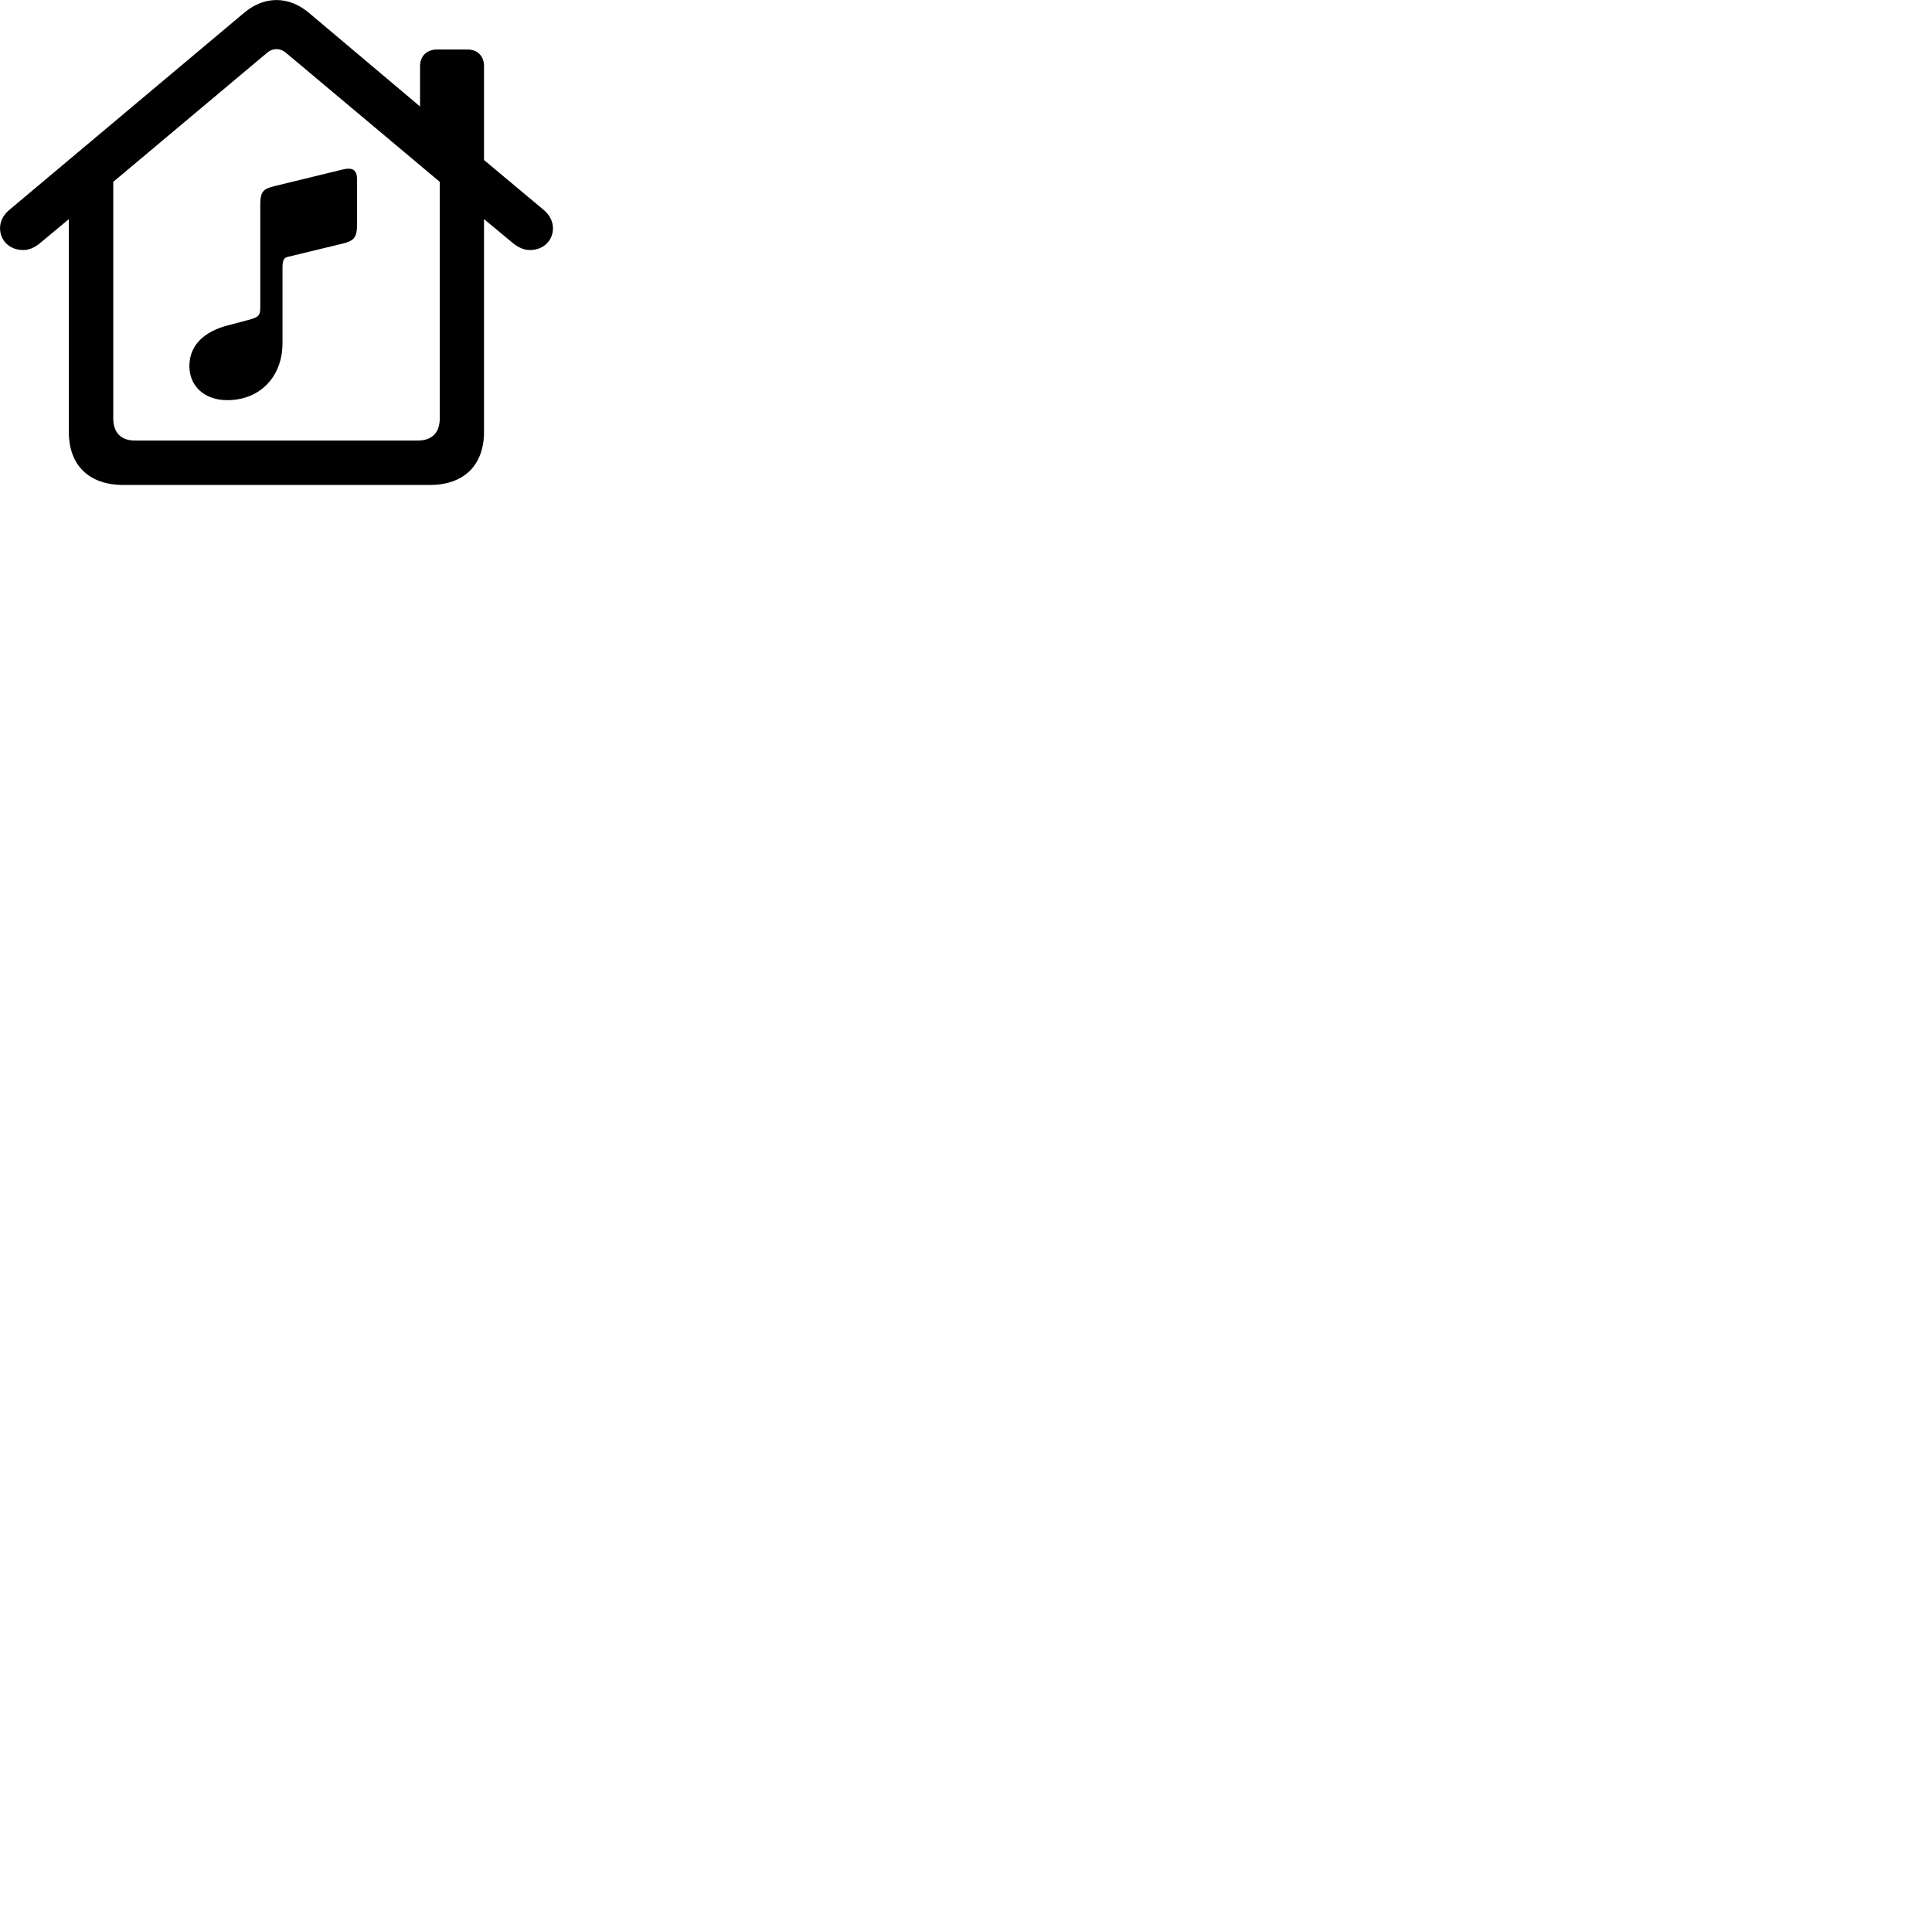 
        <svg xmlns="http://www.w3.org/2000/svg" viewBox="0 0 100 100">
            <path d="M1.212 12.942C1.572 12.942 1.892 12.752 2.172 12.502L3.562 11.342V22.352C3.562 24.082 4.602 25.102 6.392 25.102H22.242C24.012 25.102 25.052 24.082 25.052 22.352V11.342L26.452 12.502C26.732 12.752 27.062 12.942 27.422 12.942C28.162 12.942 28.622 12.422 28.622 11.812C28.622 11.482 28.462 11.142 28.162 10.882L25.052 8.282V3.422C25.052 2.902 24.712 2.562 24.202 2.562H22.622C22.092 2.562 21.742 2.902 21.742 3.422V5.512L15.952 0.632C15.432 0.212 14.872 0.002 14.312 0.002C13.742 0.002 13.182 0.212 12.672 0.632L0.462 10.882C0.152 11.142 0.002 11.482 0.002 11.812C0.002 12.422 0.462 12.942 1.212 12.942ZM6.982 22.802C6.262 22.802 5.862 22.392 5.862 21.652V9.412L13.812 2.742C13.972 2.602 14.142 2.542 14.312 2.542C14.472 2.542 14.652 2.602 14.812 2.742L22.762 9.412V21.652C22.762 22.392 22.362 22.802 21.632 22.802ZM17.722 12.612C18.302 12.472 18.482 12.312 18.482 11.622V9.302C18.482 8.822 18.292 8.622 17.662 8.792L14.212 9.632C13.602 9.782 13.472 9.922 13.472 10.632V15.812C13.472 16.322 13.442 16.402 12.852 16.562L11.792 16.842C10.662 17.132 9.802 17.802 9.802 18.952C9.802 19.972 10.572 20.712 11.762 20.712C13.462 20.712 14.622 19.492 14.622 17.762V13.842C14.622 13.432 14.712 13.322 14.952 13.282Z" />
        </svg>
    